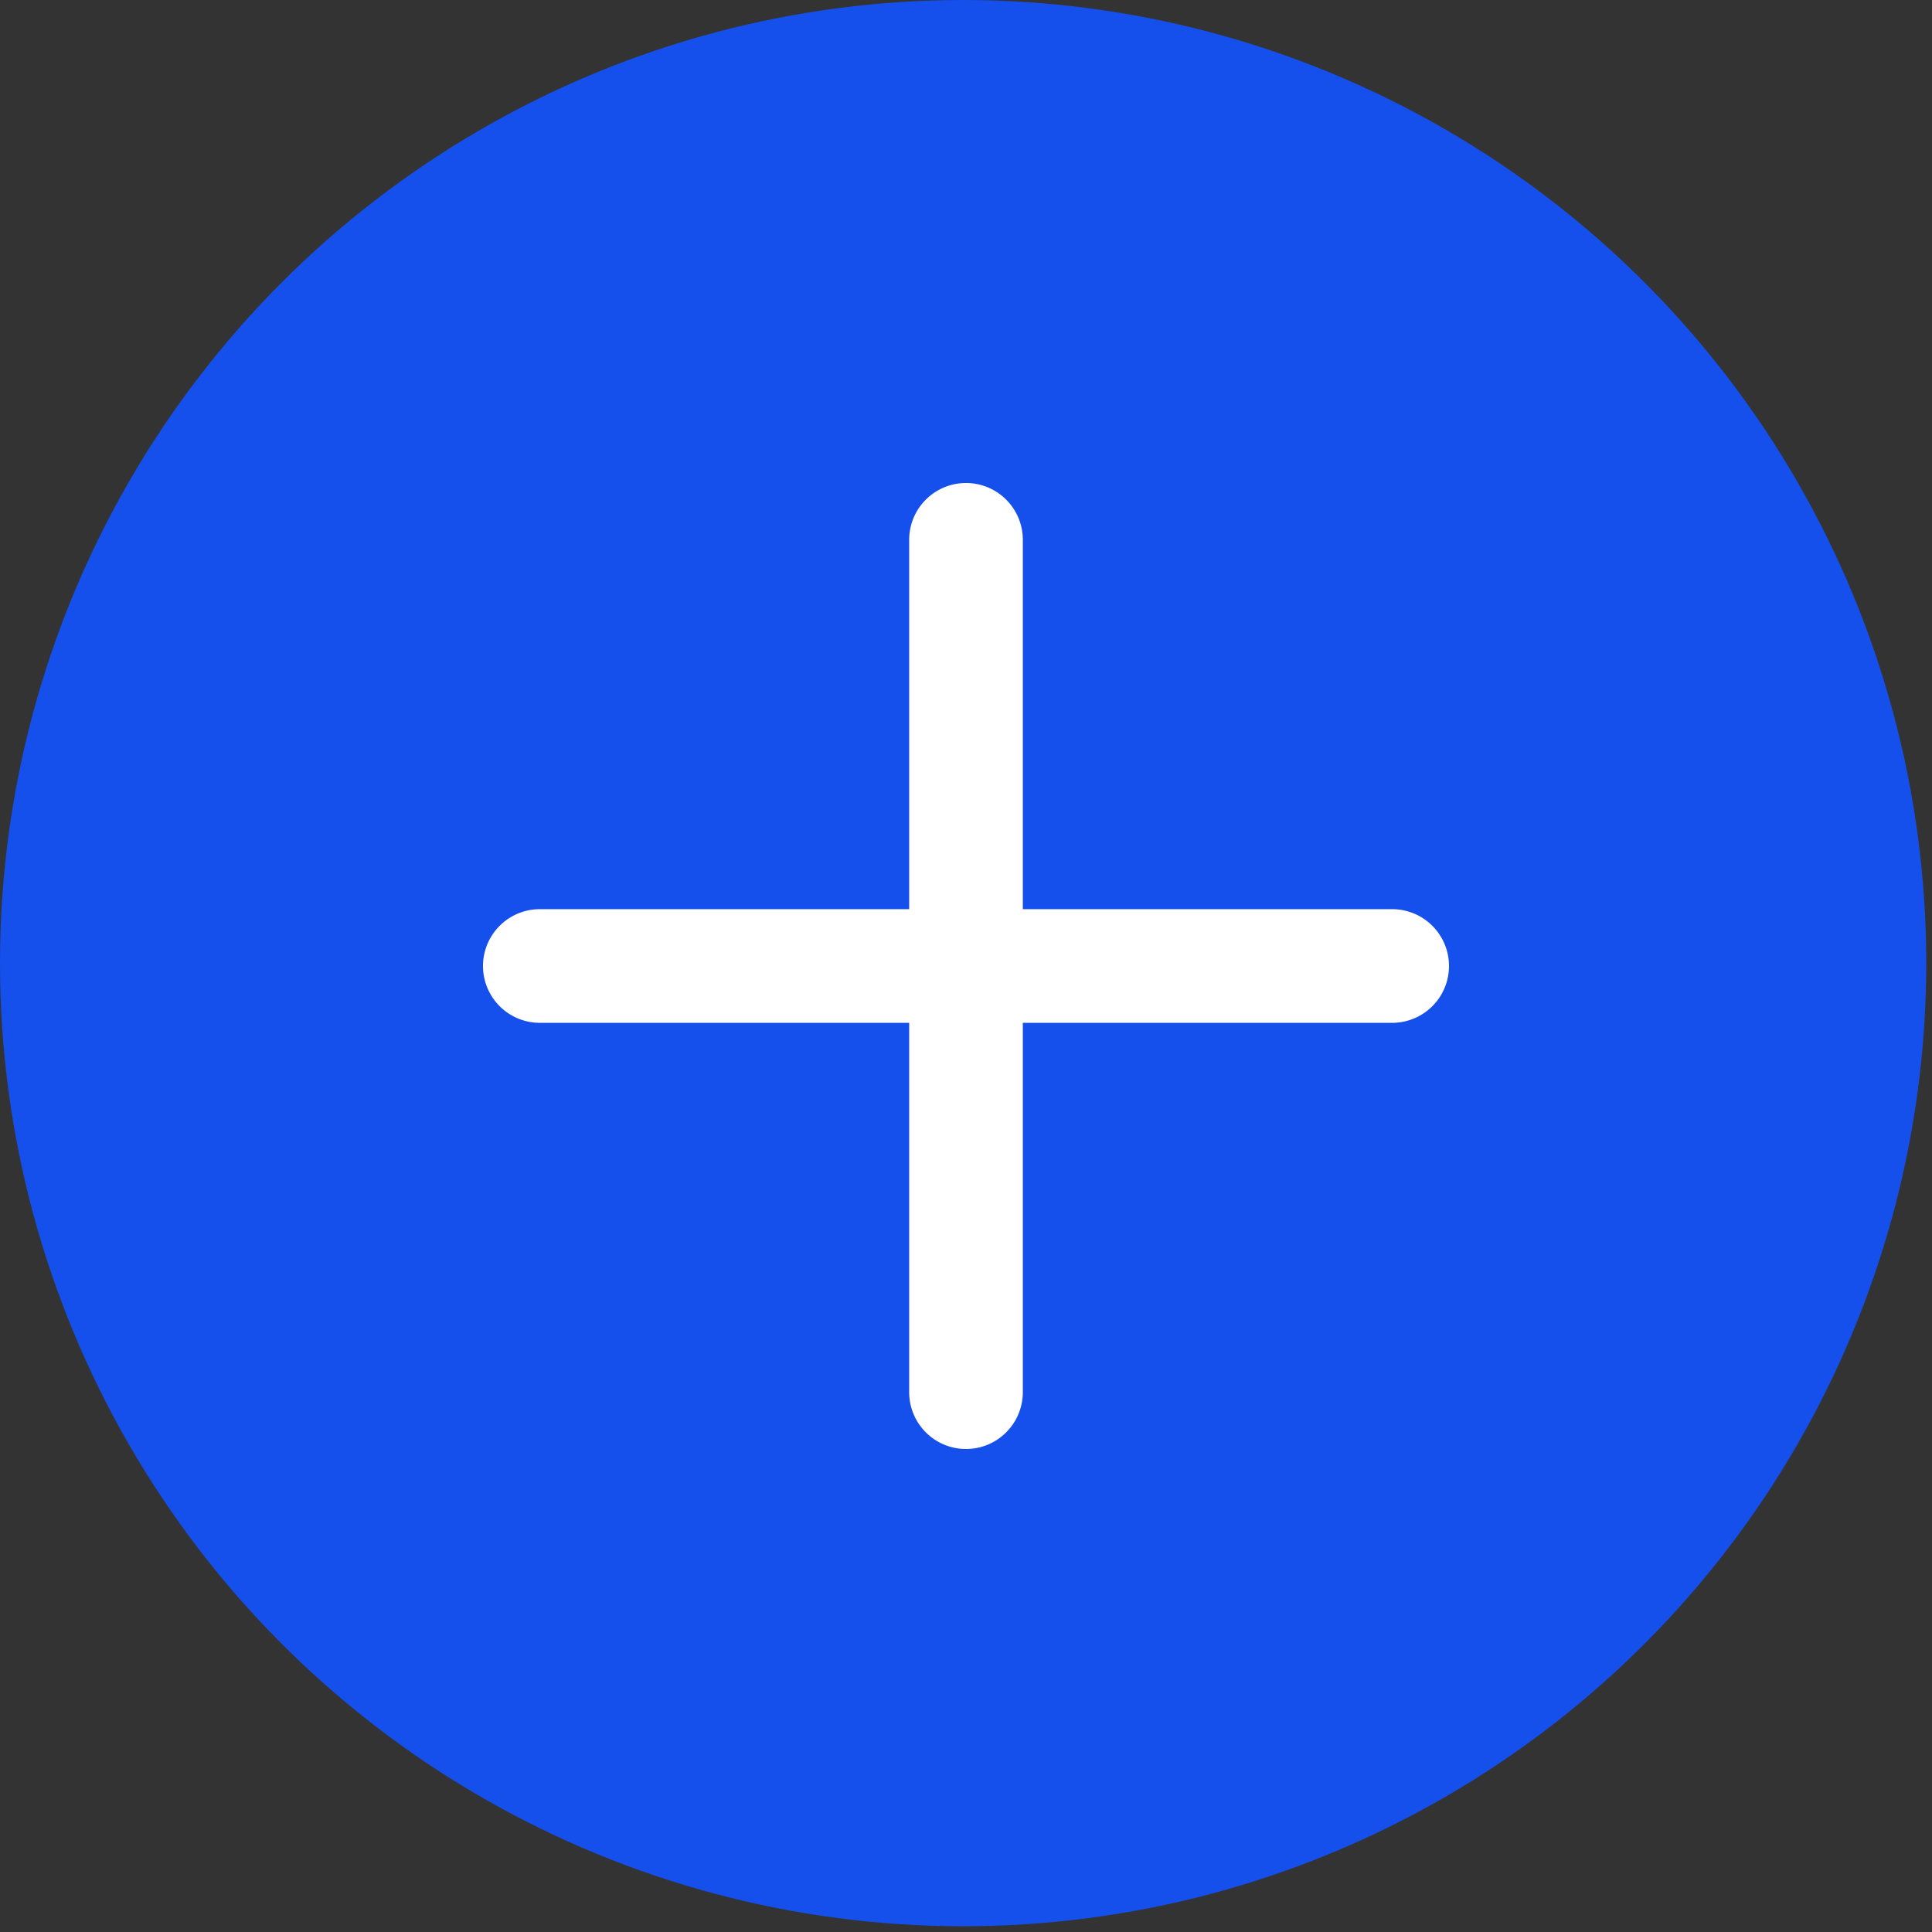 <svg width="68" height="68" fill="none" xmlns="http://www.w3.org/2000/svg"><rect width="100%" height="100%" fill="#333333" stroke="none"/><circle cx="33.899" cy="33.899" r="33.899" fill="#1550ED"/><path fill-rule="evenodd" clip-rule="evenodd" d="M34 17a2 2 0 0 1 2 2v30a2 2 0 1 1-4 0V19a2 2 0 0 1 2-2Z" fill="#fff"/><path fill-rule="evenodd" clip-rule="evenodd" d="M51 34a2 2 0 0 1-2 2H19a2 2 0 1 1 0-4h30a2 2 0 0 1 2 2Z" fill="#fff"/></svg>